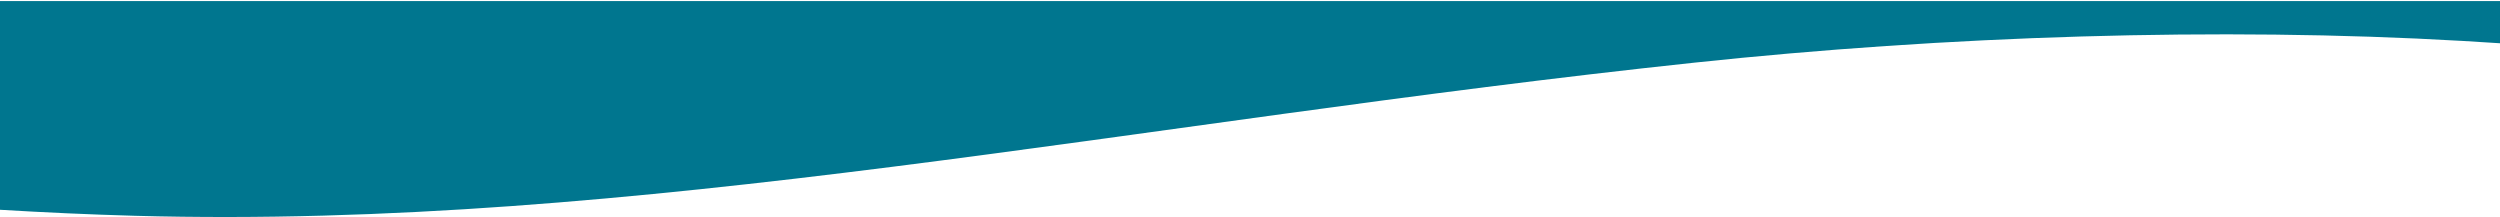 <svg viewBox="0 0 1440 125" preserveAspectRatio="none" xmlns="http://www.w3.org/2000/svg"><path d="M77.801 124.3c-26.33-.736-52.239-1.925-77.801-3.47V.605h1440v24.313c-7.115-.469-14.25-.92-21.428-1.336-140.388-8.13-297.841-2.888-442.426 12.487C651.728 70.63 366.56 132.25 77.801 124.3z" fill="#00768F" fill-rule="evenodd"/></svg>
